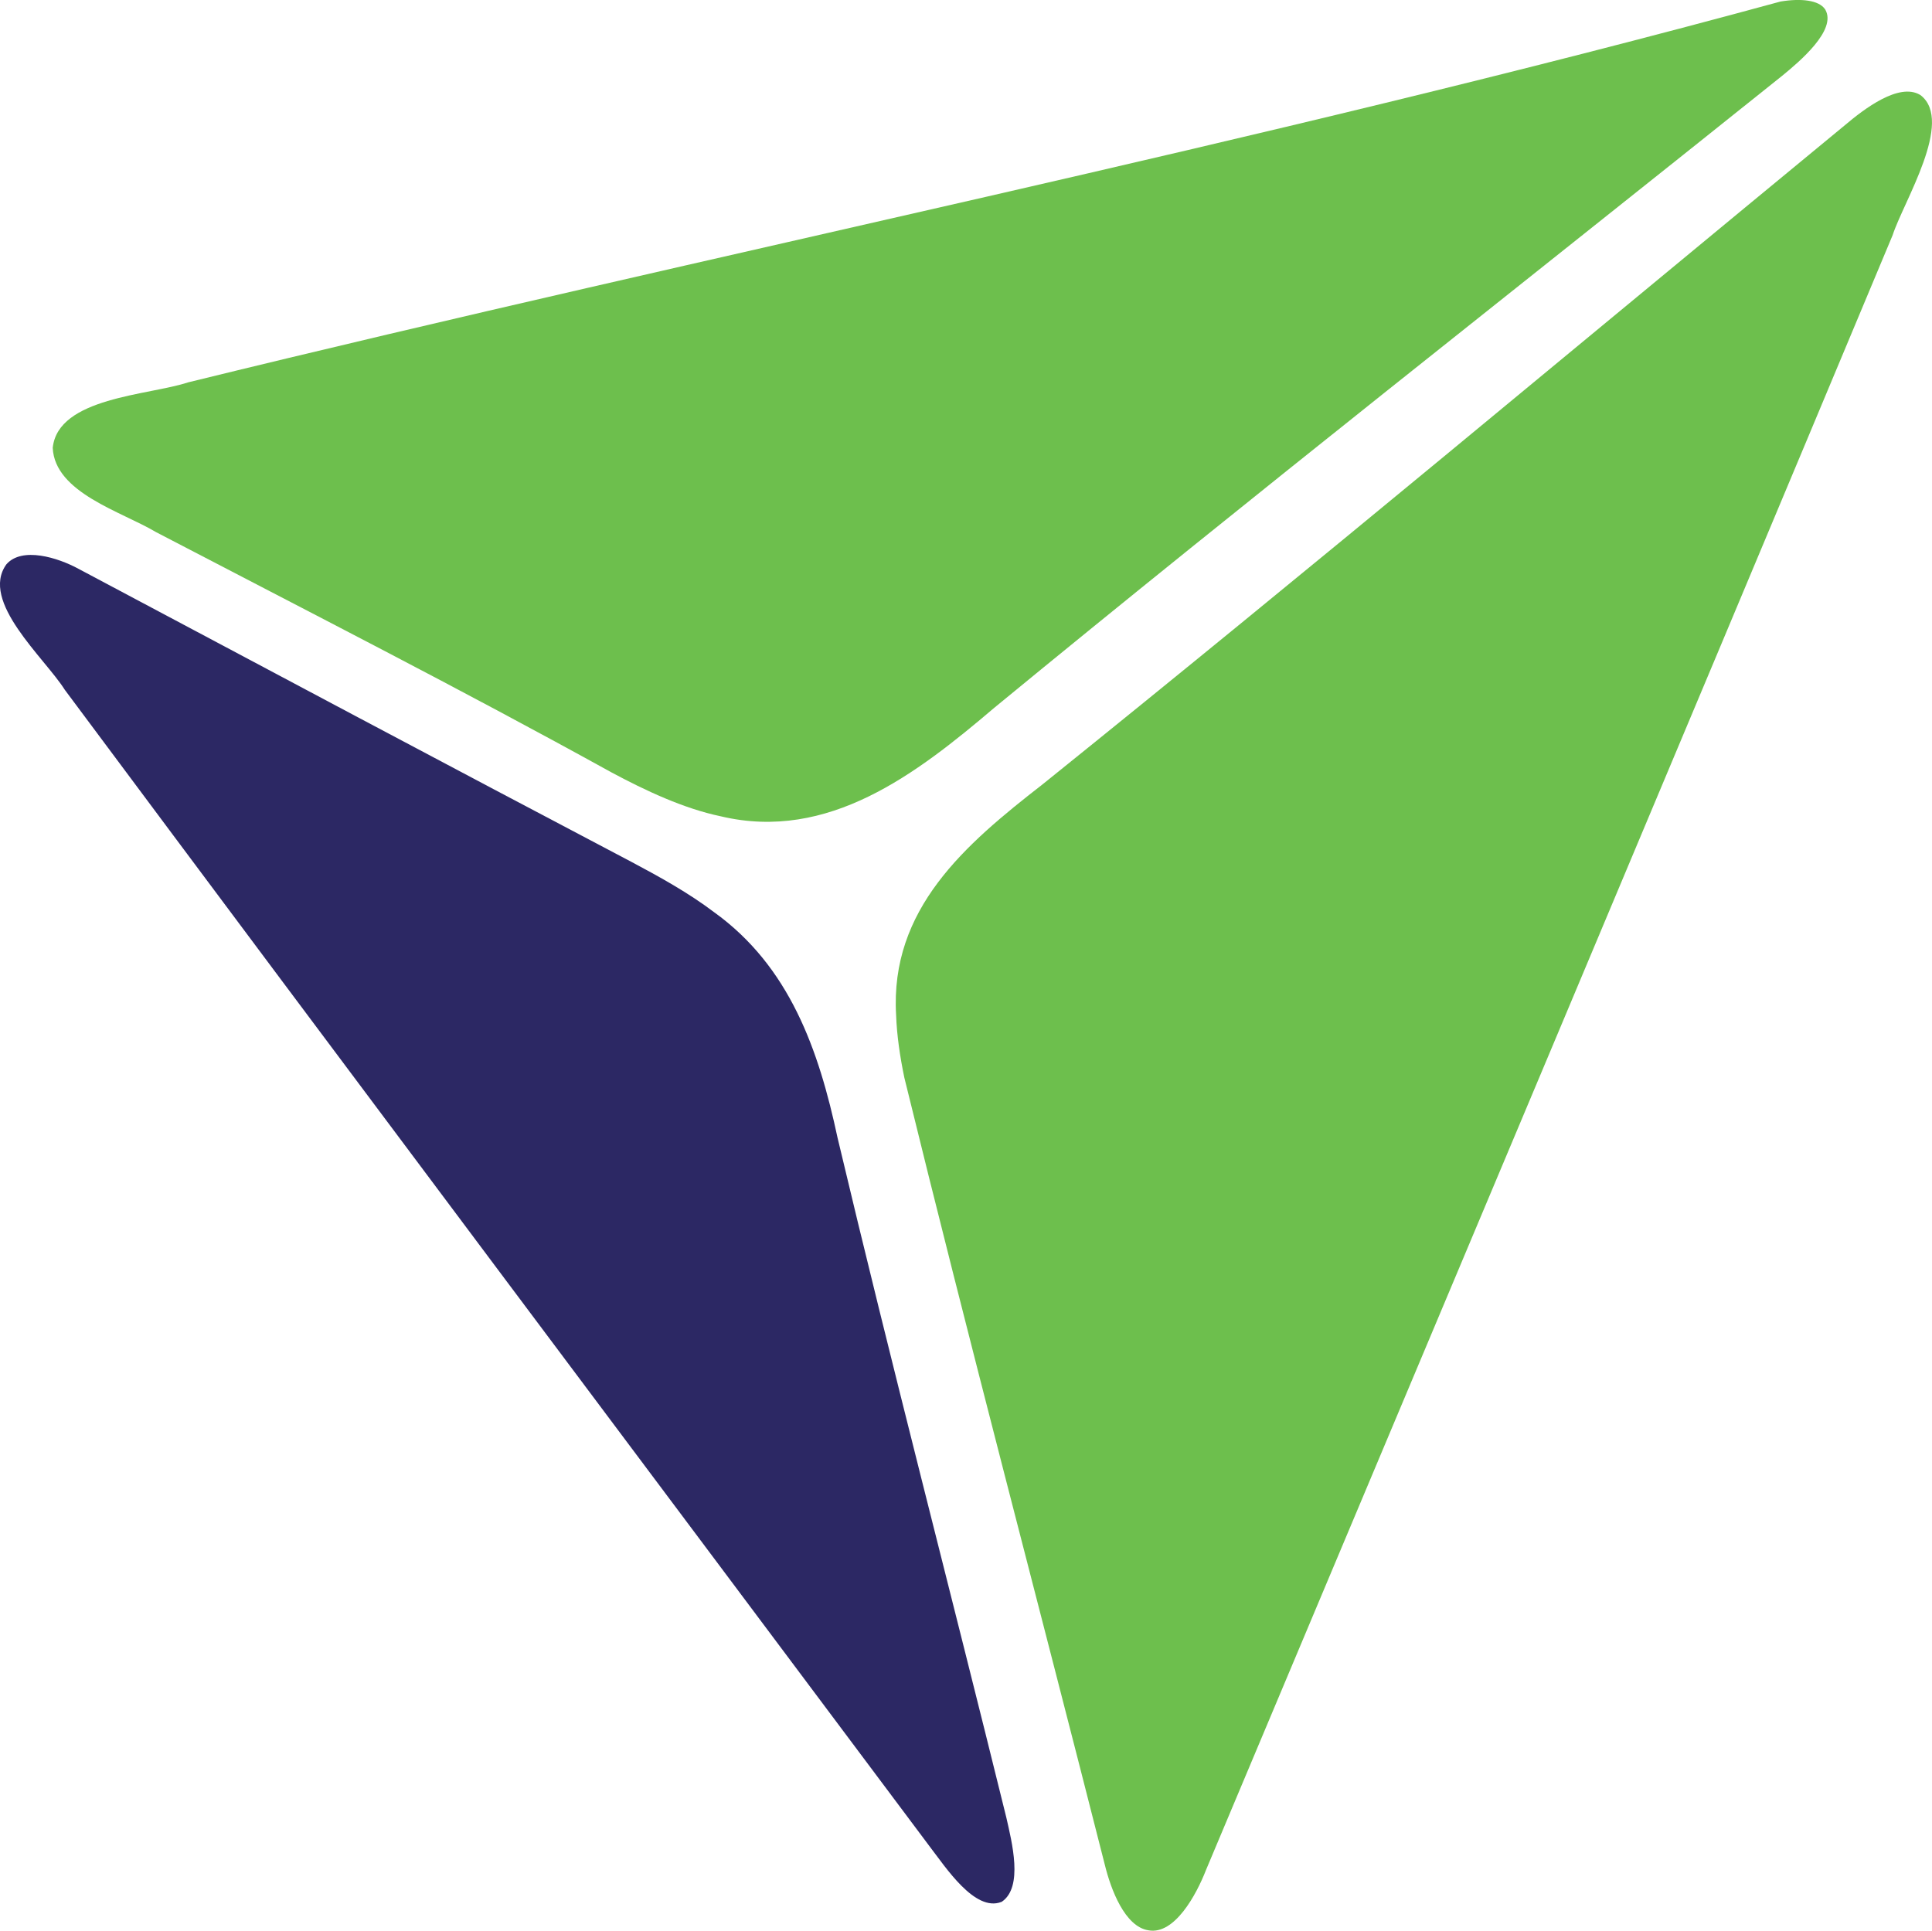 <?xml version="1.0" encoding="UTF-8"?>
<svg id="Layer_2" xmlns="http://www.w3.org/2000/svg" viewBox="0 0 318.07 317.9">
  <defs>
    <style>
      .cls-1 {
        fill: #6dbf4d;
      }

      .cls-2 {
        fill: #2c2864;
      }
    </style>
  </defs>
  <g id="Layer_1-2" data-name="Layer_1">
    <g>
      <path class="cls-1" d="M300.51,1.6c1.91,3.35-4.22,8.52-7.12,10.89-43.25,34.64-86.89,68.86-129.69,104.04-12.79,10.88-27.31,22.08-45.02,17.88-6.11-1.27-12.45-4.25-18.06-7.26-24.76-13.68-49.9-26.48-74.98-39.56-5.61-3.35-16.62-6.45-16.96-13.85.86-8.33,15.82-8.64,22.28-10.78C118.09,41.57,207.16,23.69,293.14.25c3.39-.56,6.31-.22,7.32,1.27l.06.08Z"/>
      <path class="cls-1" d="M316.19,15.67c5.56,4.3-2.82,17.55-4.6,23.05-37.54,89.78-75.34,179.46-113.04,269.17-1.59,4.09-5.18,10.72-9.47,9.94-3.9-.59-6.2-6.76-7.18-10.75-10.98-43.24-22.4-86.3-33.02-129.66-.71-3.44-1.23-6.91-1.35-10.27-1.04-17.48,11.37-28.1,24.04-37.95,44.43-35.75,88.18-72.36,132.2-108.62,3.13-2.65,8.85-7.01,12.32-4.97l.1.06Z"/>
      <path class="cls-2" d="M164.85,313.16c-4.38,1.69-9.17-5.73-11.8-9.14C105.59,240.55,58,177.14,10.67,113.58c-3.32-5.26-14.06-14.55-9.61-20.67,2.56-2.93,8.46-1.11,11.89.76,30.35,16.14,60.61,32.25,91.06,48.27,4.63,2.46,9.36,5.08,13.52,8.23,12.47,8.95,17.27,22.71,20.36,37.17,8.87,37.4,18.59,74.6,27.78,111.9.92,4.06,2.83,11.46-.73,13.88l-.1.05Z"/>
    </g>
  </g>
</svg>